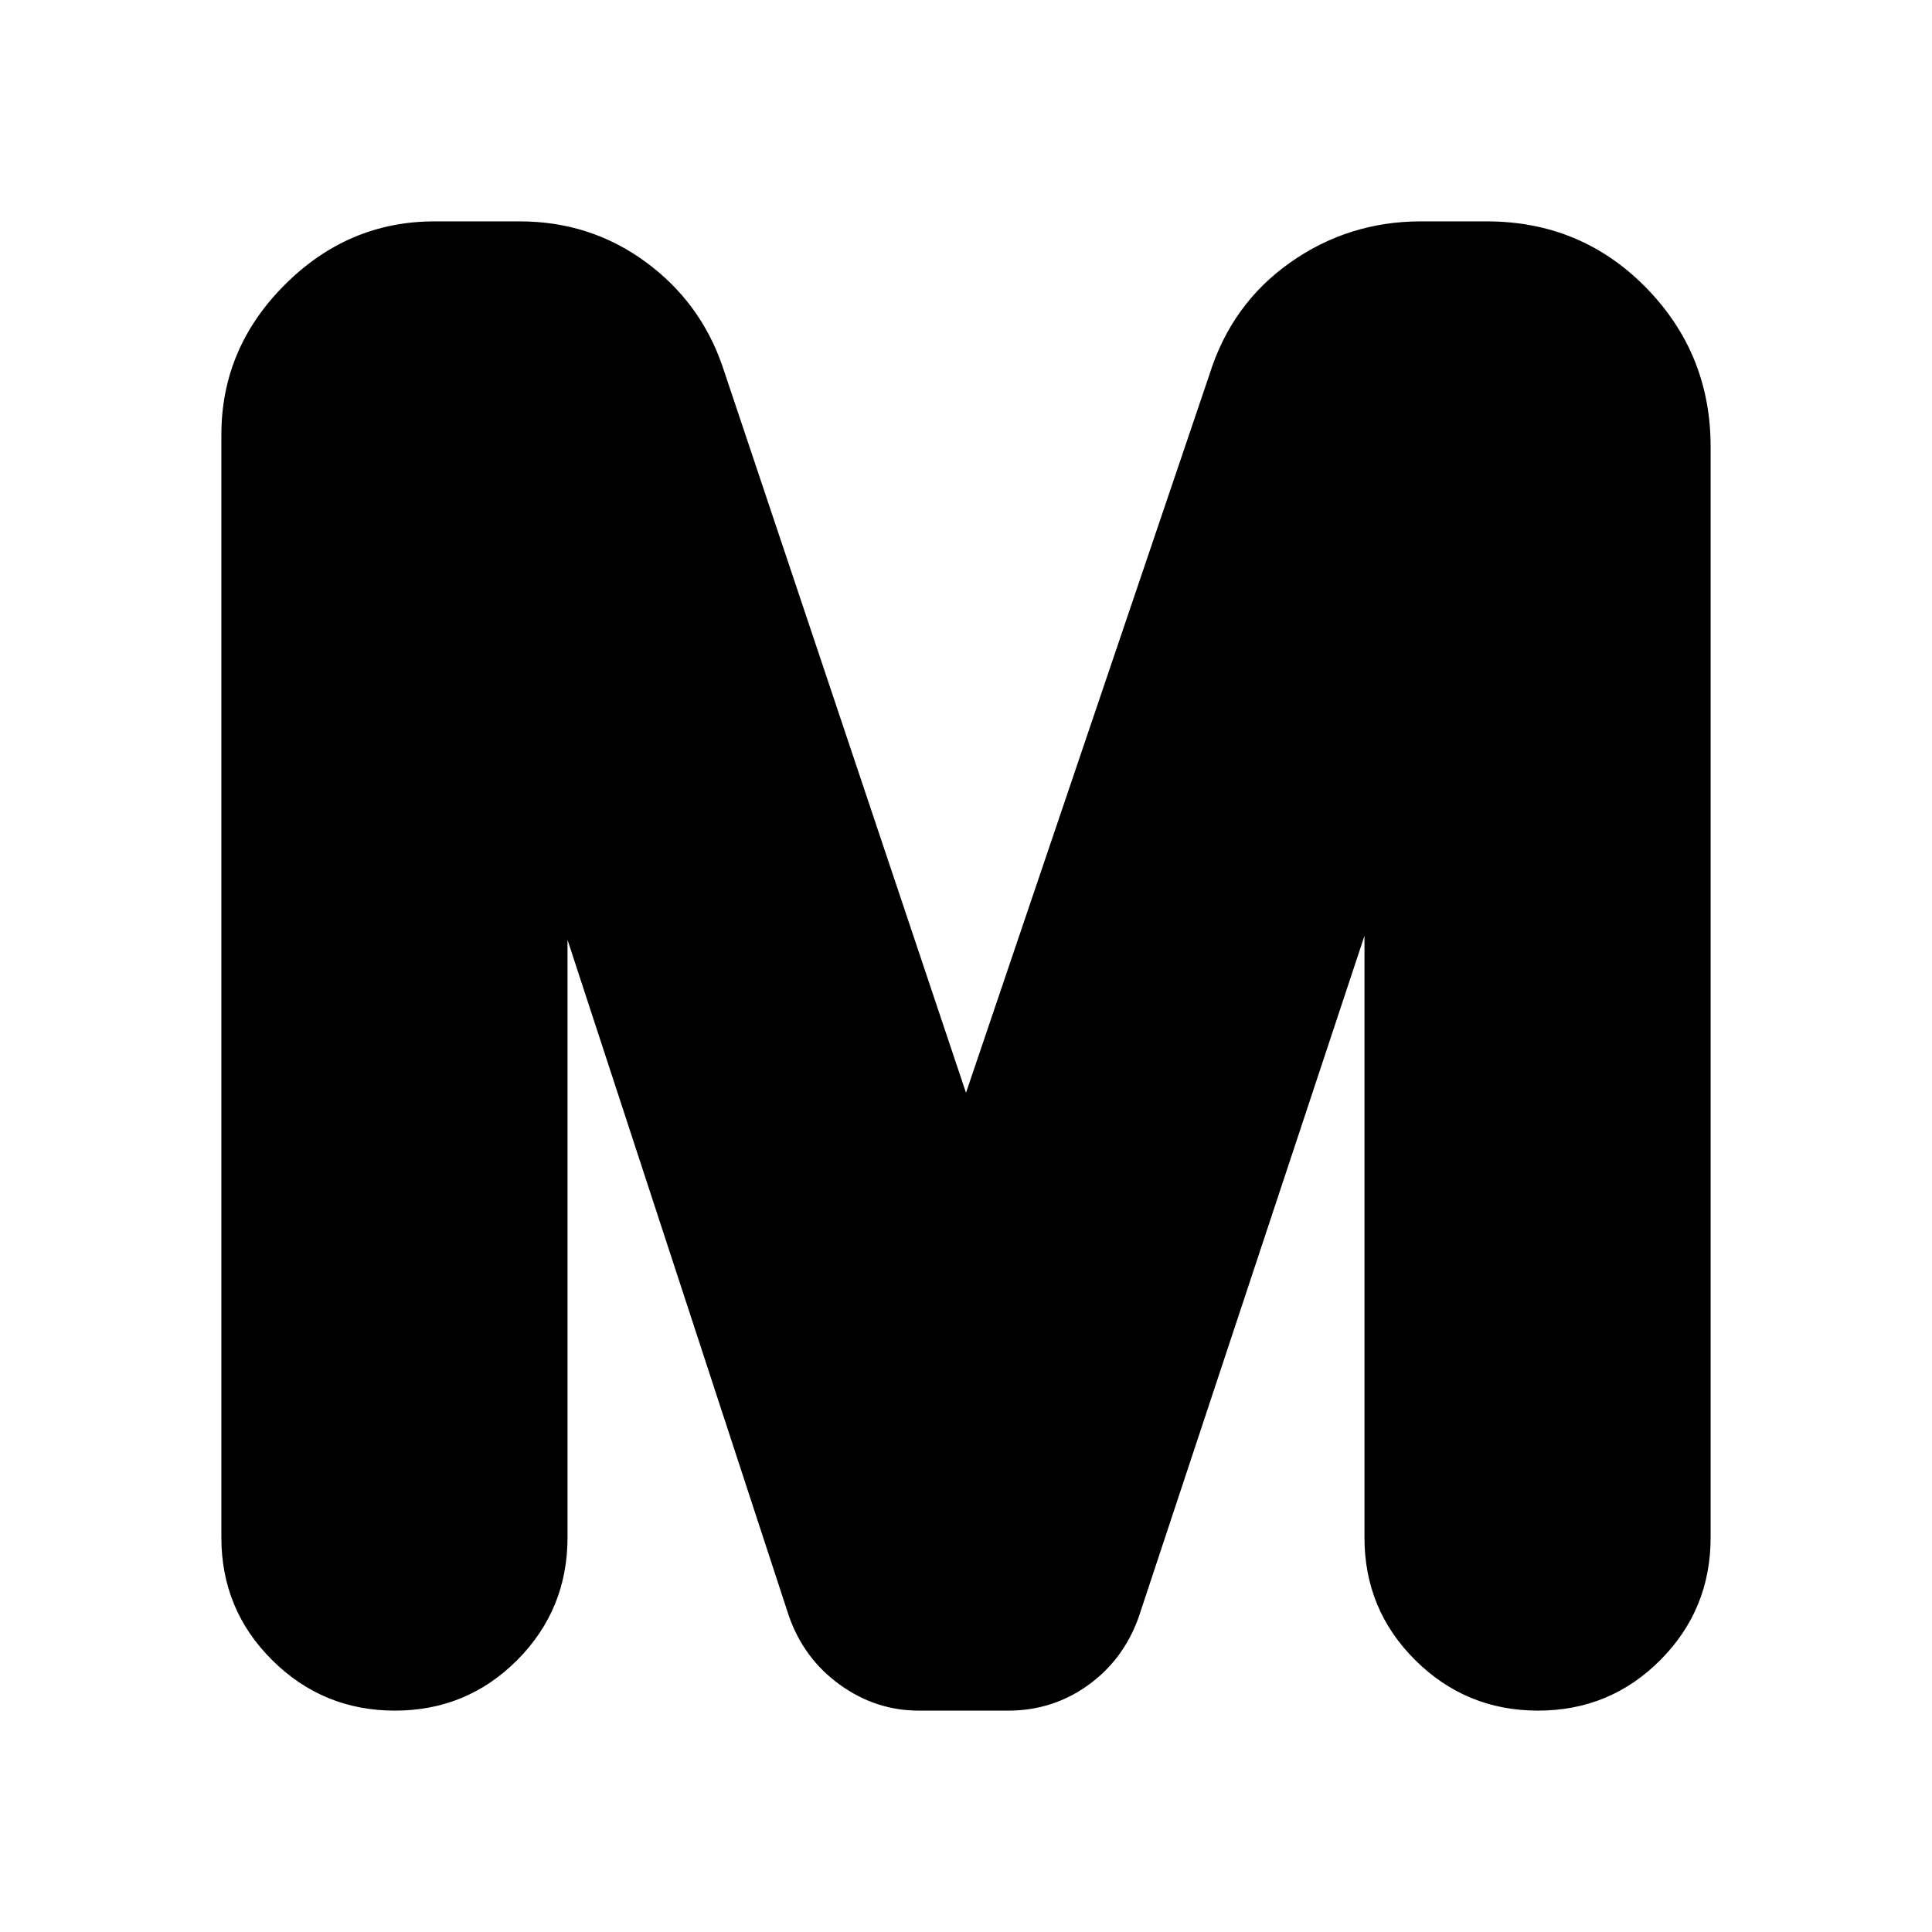 <svg xmlns="http://www.w3.org/2000/svg" height="20" viewBox="0 -960 960 960" width="20"><path d="M110-195.99V-744q0-43 31.5-74.5T216-850h42.24q34.95 0 62.36 20 27.4 20 38.4 52l121 361 121-357q11-35 40.03-55.5T706-850h32.73q46.78 0 79.03 32.78Q850-784.44 850-738v541.95q0 35.85-25.01 60.95-25.02 25.1-60.75 25.1-35.74 0-60.99-25.07T678-195.96V-495L565.67-156.05Q558-135 540.46-122.5 522.92-110 501-110h-44.42q-21.42 0-39.28-12.89Q399.44-135.77 392-157L282-493v296.94q0 35.86-25.01 60.96-25.02 25.1-60.75 25.1-35.74 0-60.99-25.08T110-195.99Z"/></svg>